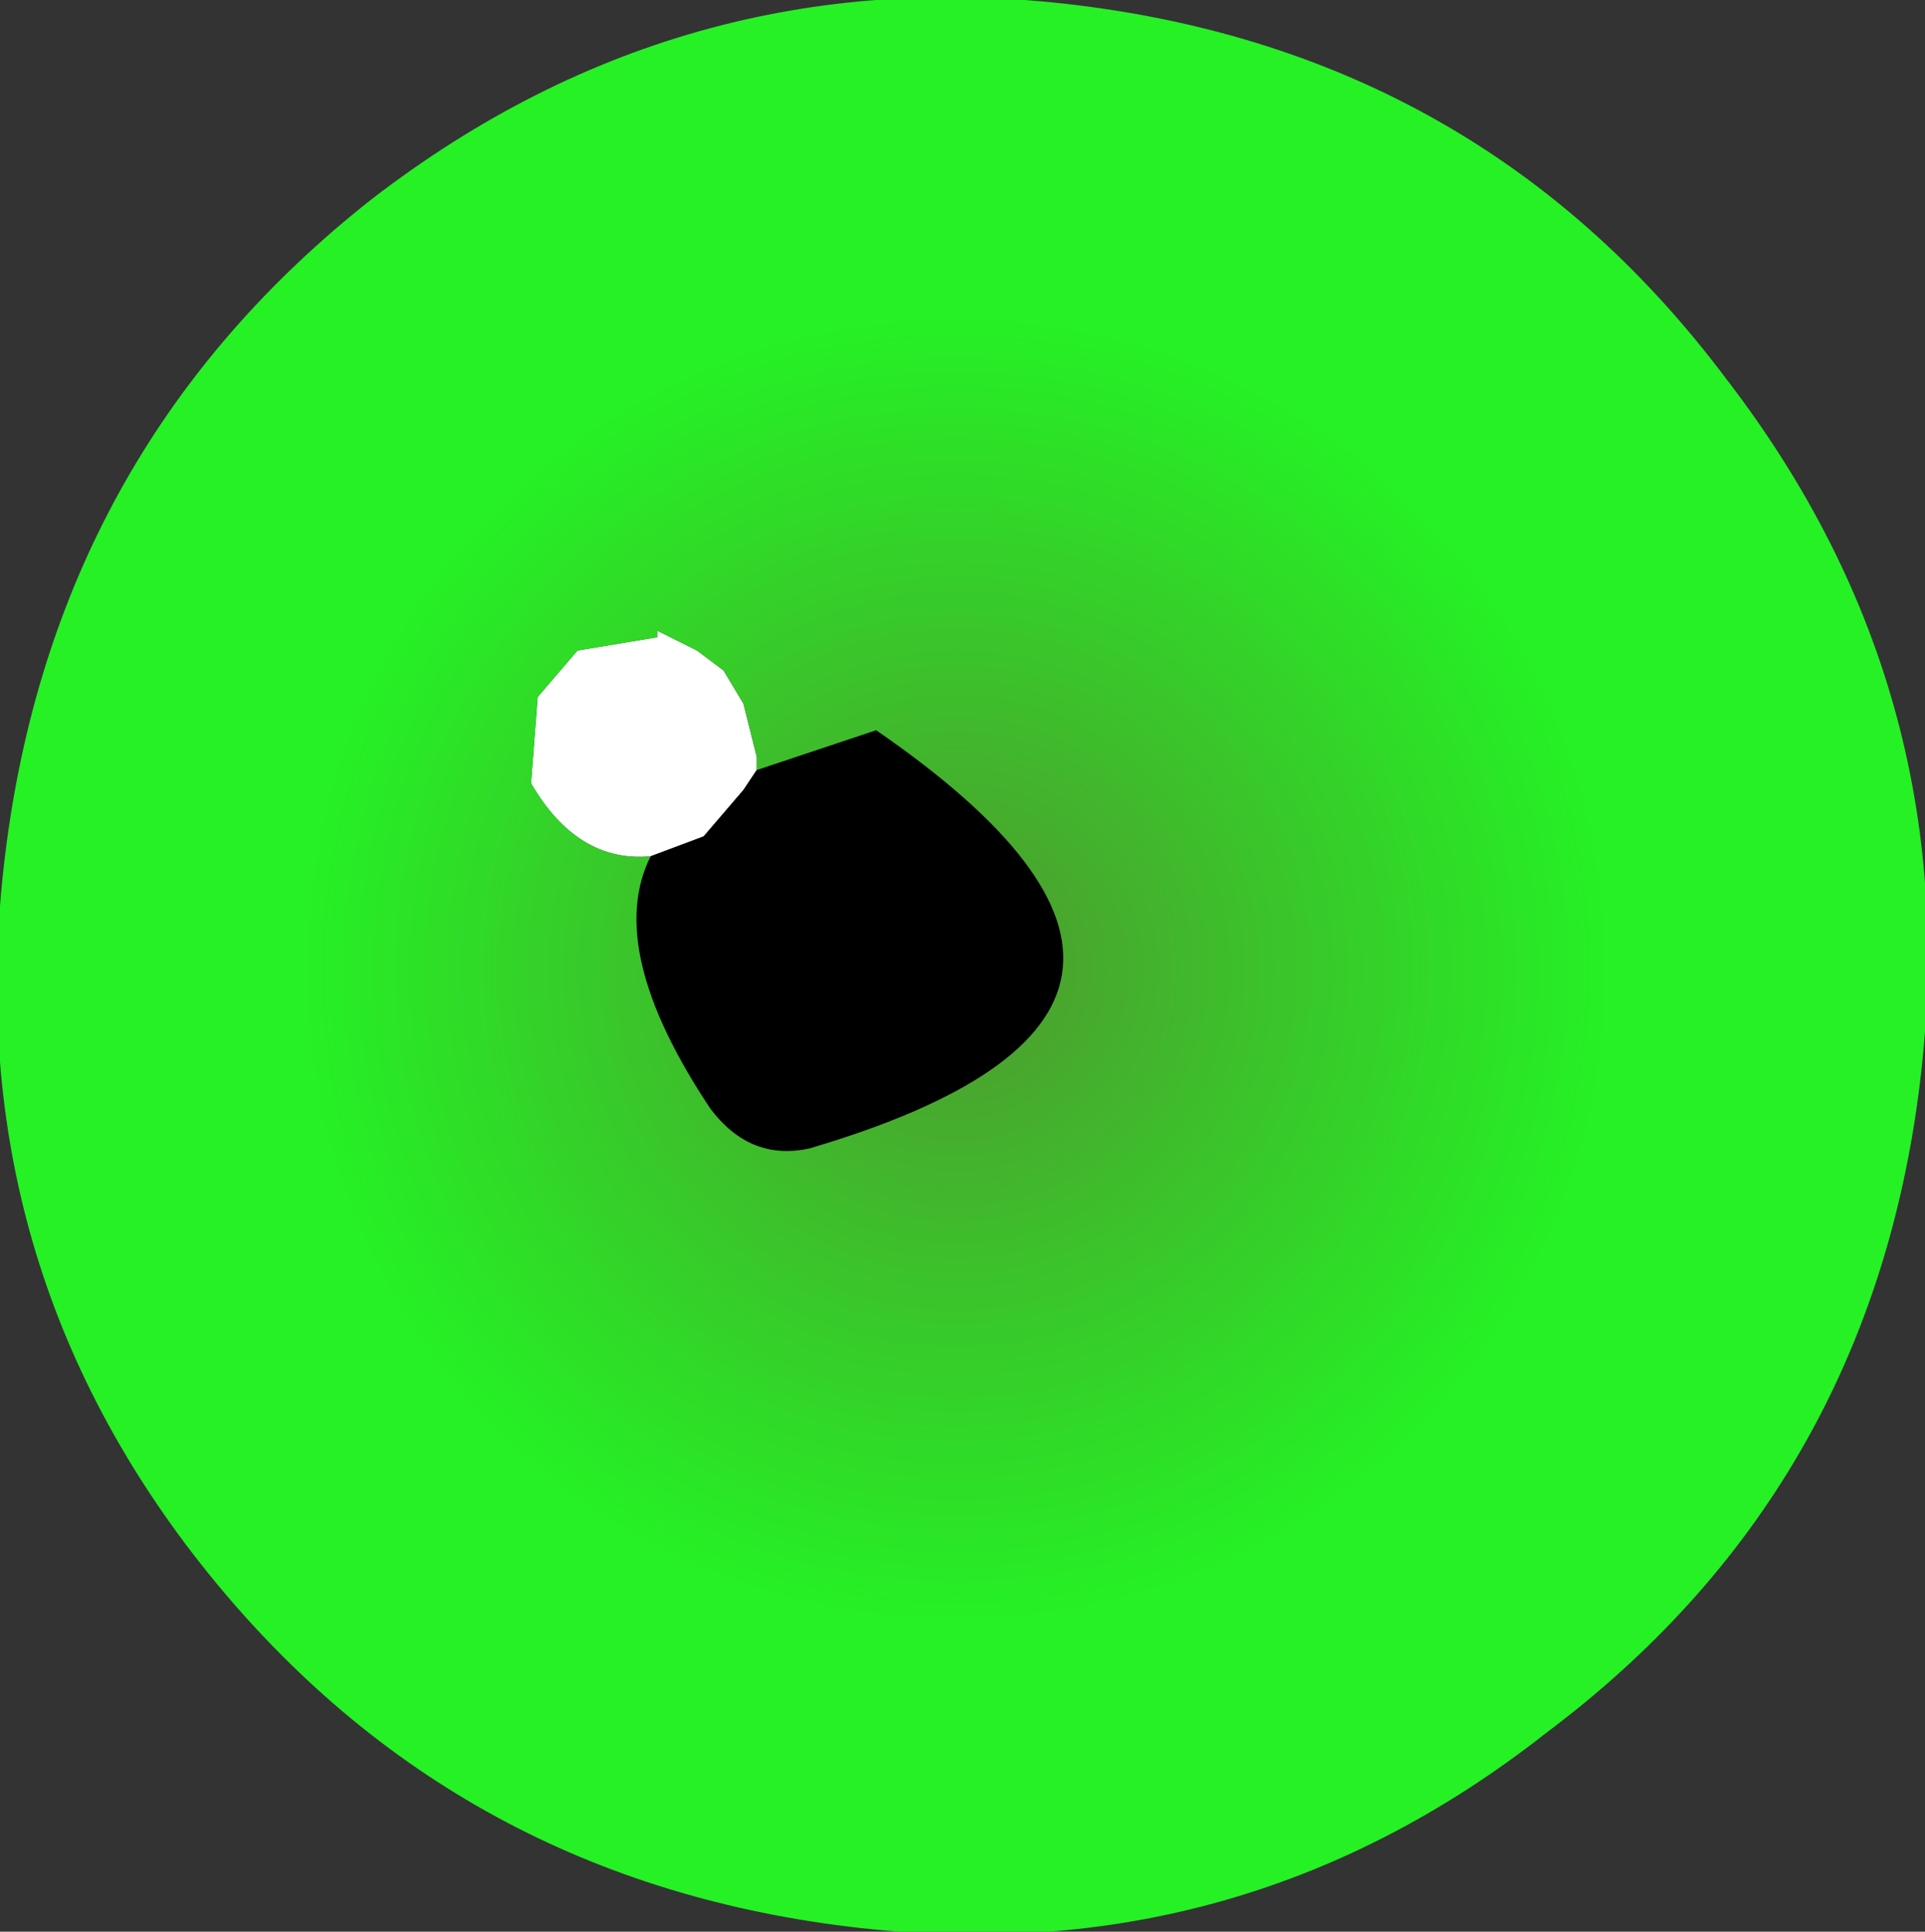 <?xml version="1.0" encoding="UTF-8" standalone="no"?>
<svg xmlns:xlink="http://www.w3.org/1999/xlink" height="14.55px" width="14.5px" xmlns="http://www.w3.org/2000/svg">
  <rect width="100%" height="100%" fill="#333333" stroke="none"/>
  <g transform="matrix(1.0, 0.0, 0.0, 1.0, 7.25, 7.3)">
    <path d="M-2.35 -0.85 Q-2.9 -0.8 -3.25 -1.4 L-3.2 -2.05 -2.9 -2.4 -2.3 -2.5 -2.3 -2.55 -2.0 -2.4 -1.8 -2.25 -1.65 -2.0 -1.55 -1.6 -1.55 -1.5 -1.65 -1.35 -1.95 -1.0 -2.35 -0.85" fill="#ffffff" fill-rule="evenodd" stroke="none"/>
    <path d="M-1.55 -1.5 L-0.65 -1.8 Q2.4 0.3 -1.15 1.35 -1.6 1.45 -1.9 1.05 -2.7 -0.15 -2.35 -0.85 L-1.95 -1.0 -1.65 -1.35 -1.55 -1.5" fill="#000000" fill-rule="evenodd" stroke="none"/>
    <path d="M5.75 -4.45 Q7.6 -2.05 7.2 0.95 6.8 3.95 4.4 5.75 2.05 7.6 -0.95 7.2 -3.95 6.8 -5.8 4.4 -7.6 2.05 -7.2 -0.95 -6.8 -3.95 -4.45 -5.8 -2.05 -7.65 0.95 -7.25 3.95 -6.85 5.75 -4.45 M-1.55 -1.5 L-1.55 -1.6 -1.65 -2.0 -1.8 -2.25 -2.0 -2.4 -2.3 -2.55 -2.3 -2.5 -2.9 -2.4 -3.2 -2.05 -3.25 -1.4 Q-2.9 -0.8 -2.35 -0.85 -2.7 -0.15 -1.9 1.05 -1.6 1.45 -1.15 1.35 2.4 0.3 -0.65 -1.8 L-1.55 -1.5" fill="url(#gradient0)" fill-rule="evenodd" stroke="none"/>
  </g>
  <defs>
    <radialGradient cx="0" cy="0" gradientTransform="matrix(0.006, 0.0, 0.0, 0.006, -0.05, 0.0)" gradientUnits="userSpaceOnUse" id="gradient0" r="819.2" spreadMethod="pad">
      <stop offset="0.0" stop-color="#509830"/>
      <stop offset="1.0" stop-color="#25f125"/>
    </radialGradient>
  </defs>
</svg>
